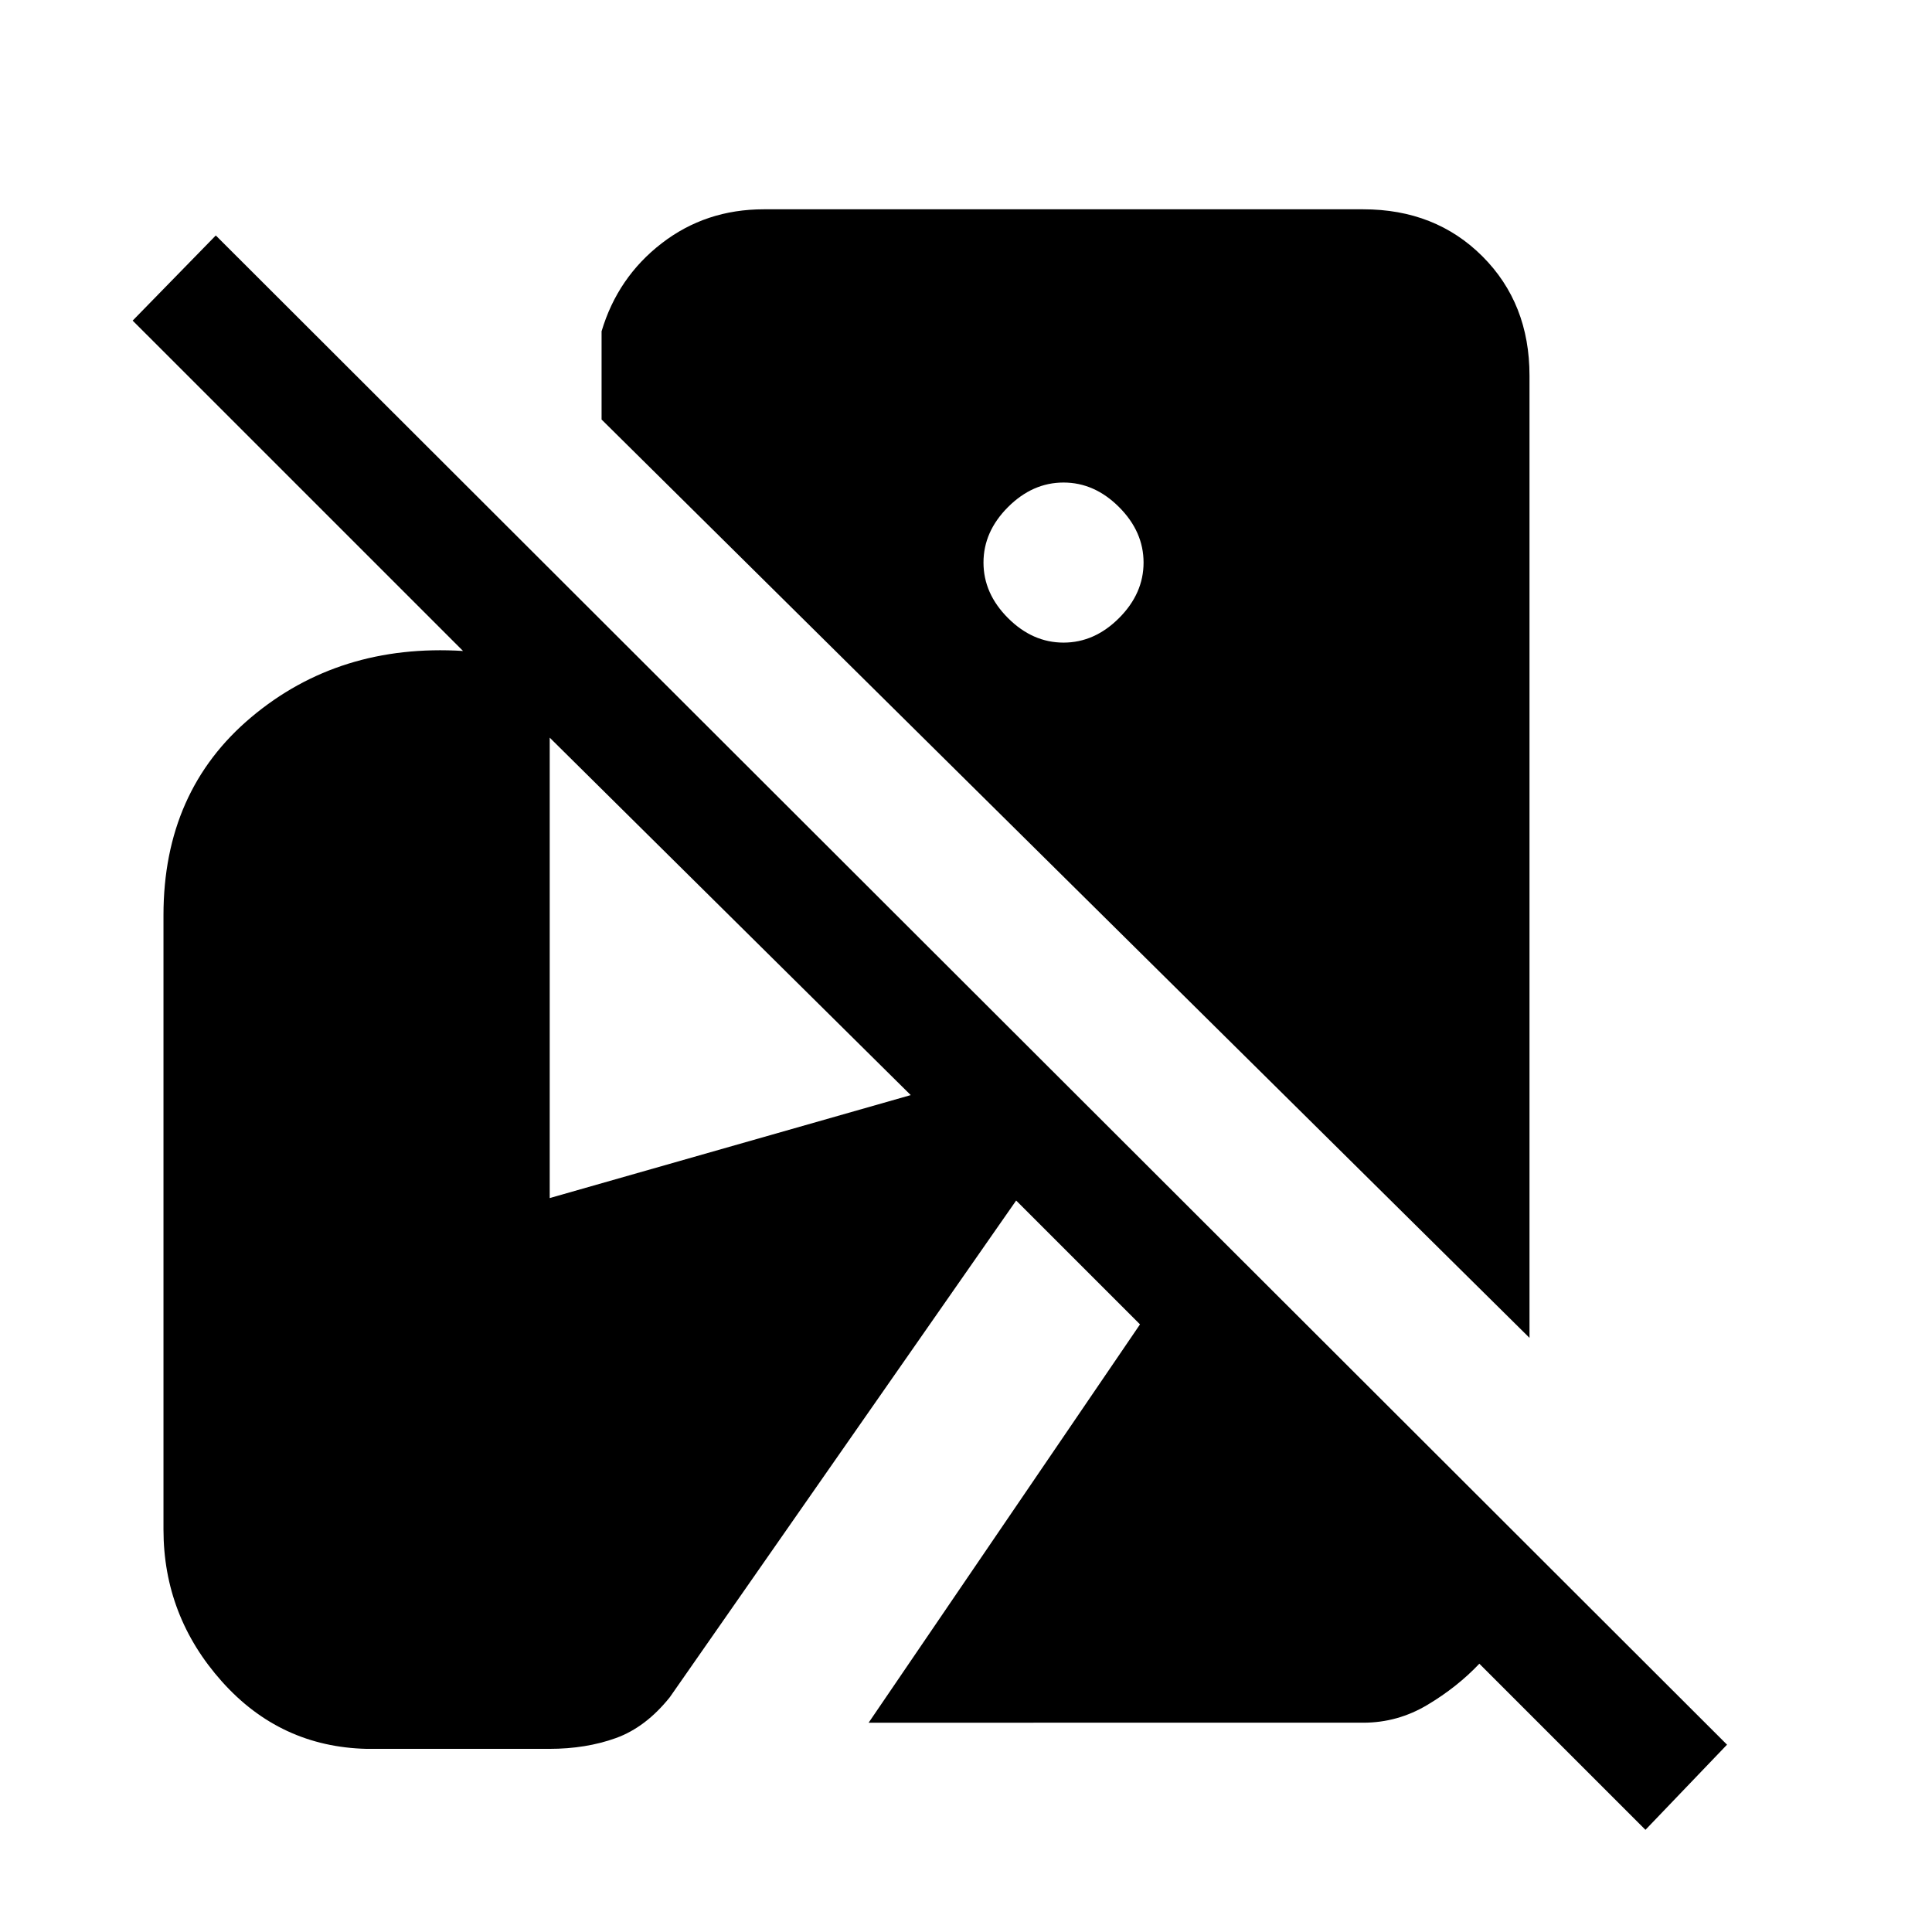 <svg xmlns="http://www.w3.org/2000/svg" height="20" viewBox="0 -960 960 960" width="20"><path d="m817.62-50.77-82.54-82.54q-11 11.62-25.81 20.46-14.81 8.85-31.89 8.85H431.62l134.84-197.92-61.54-61.54-172.07 246.77q-12 15-26.85 20.34Q291.15-91 272.92-91h-90.69q-43-1-72-33.5t-29-75.5v-305.23q0-61.77 43.65-98.42 43.66-36.66 105.2-32.89L65.92-800.69 107.23-843 858.15-93.08l-40.53 42.31ZM760-295.23 298.92-751.54v-43.84q8-26.85 29.89-43.74Q350.69-856 379.54-856h297.84q35.85 0 59.24 23.38Q760-809.23 760-773.38v478.15ZM528.46-640.69q15.39 0 27.58-12.19 12.19-12.2 12.19-27.58 0-15.39-12.19-27.58-12.19-12.19-27.58-12.19-15.38 0-27.58 12.19-12.19 12.19-12.19 27.58 0 15.38 12.19 27.58 12.2 12.19 27.58 12.19Zm-255.31 276 179.39-51.16-179.39-177.61v228.77Z"/></svg>